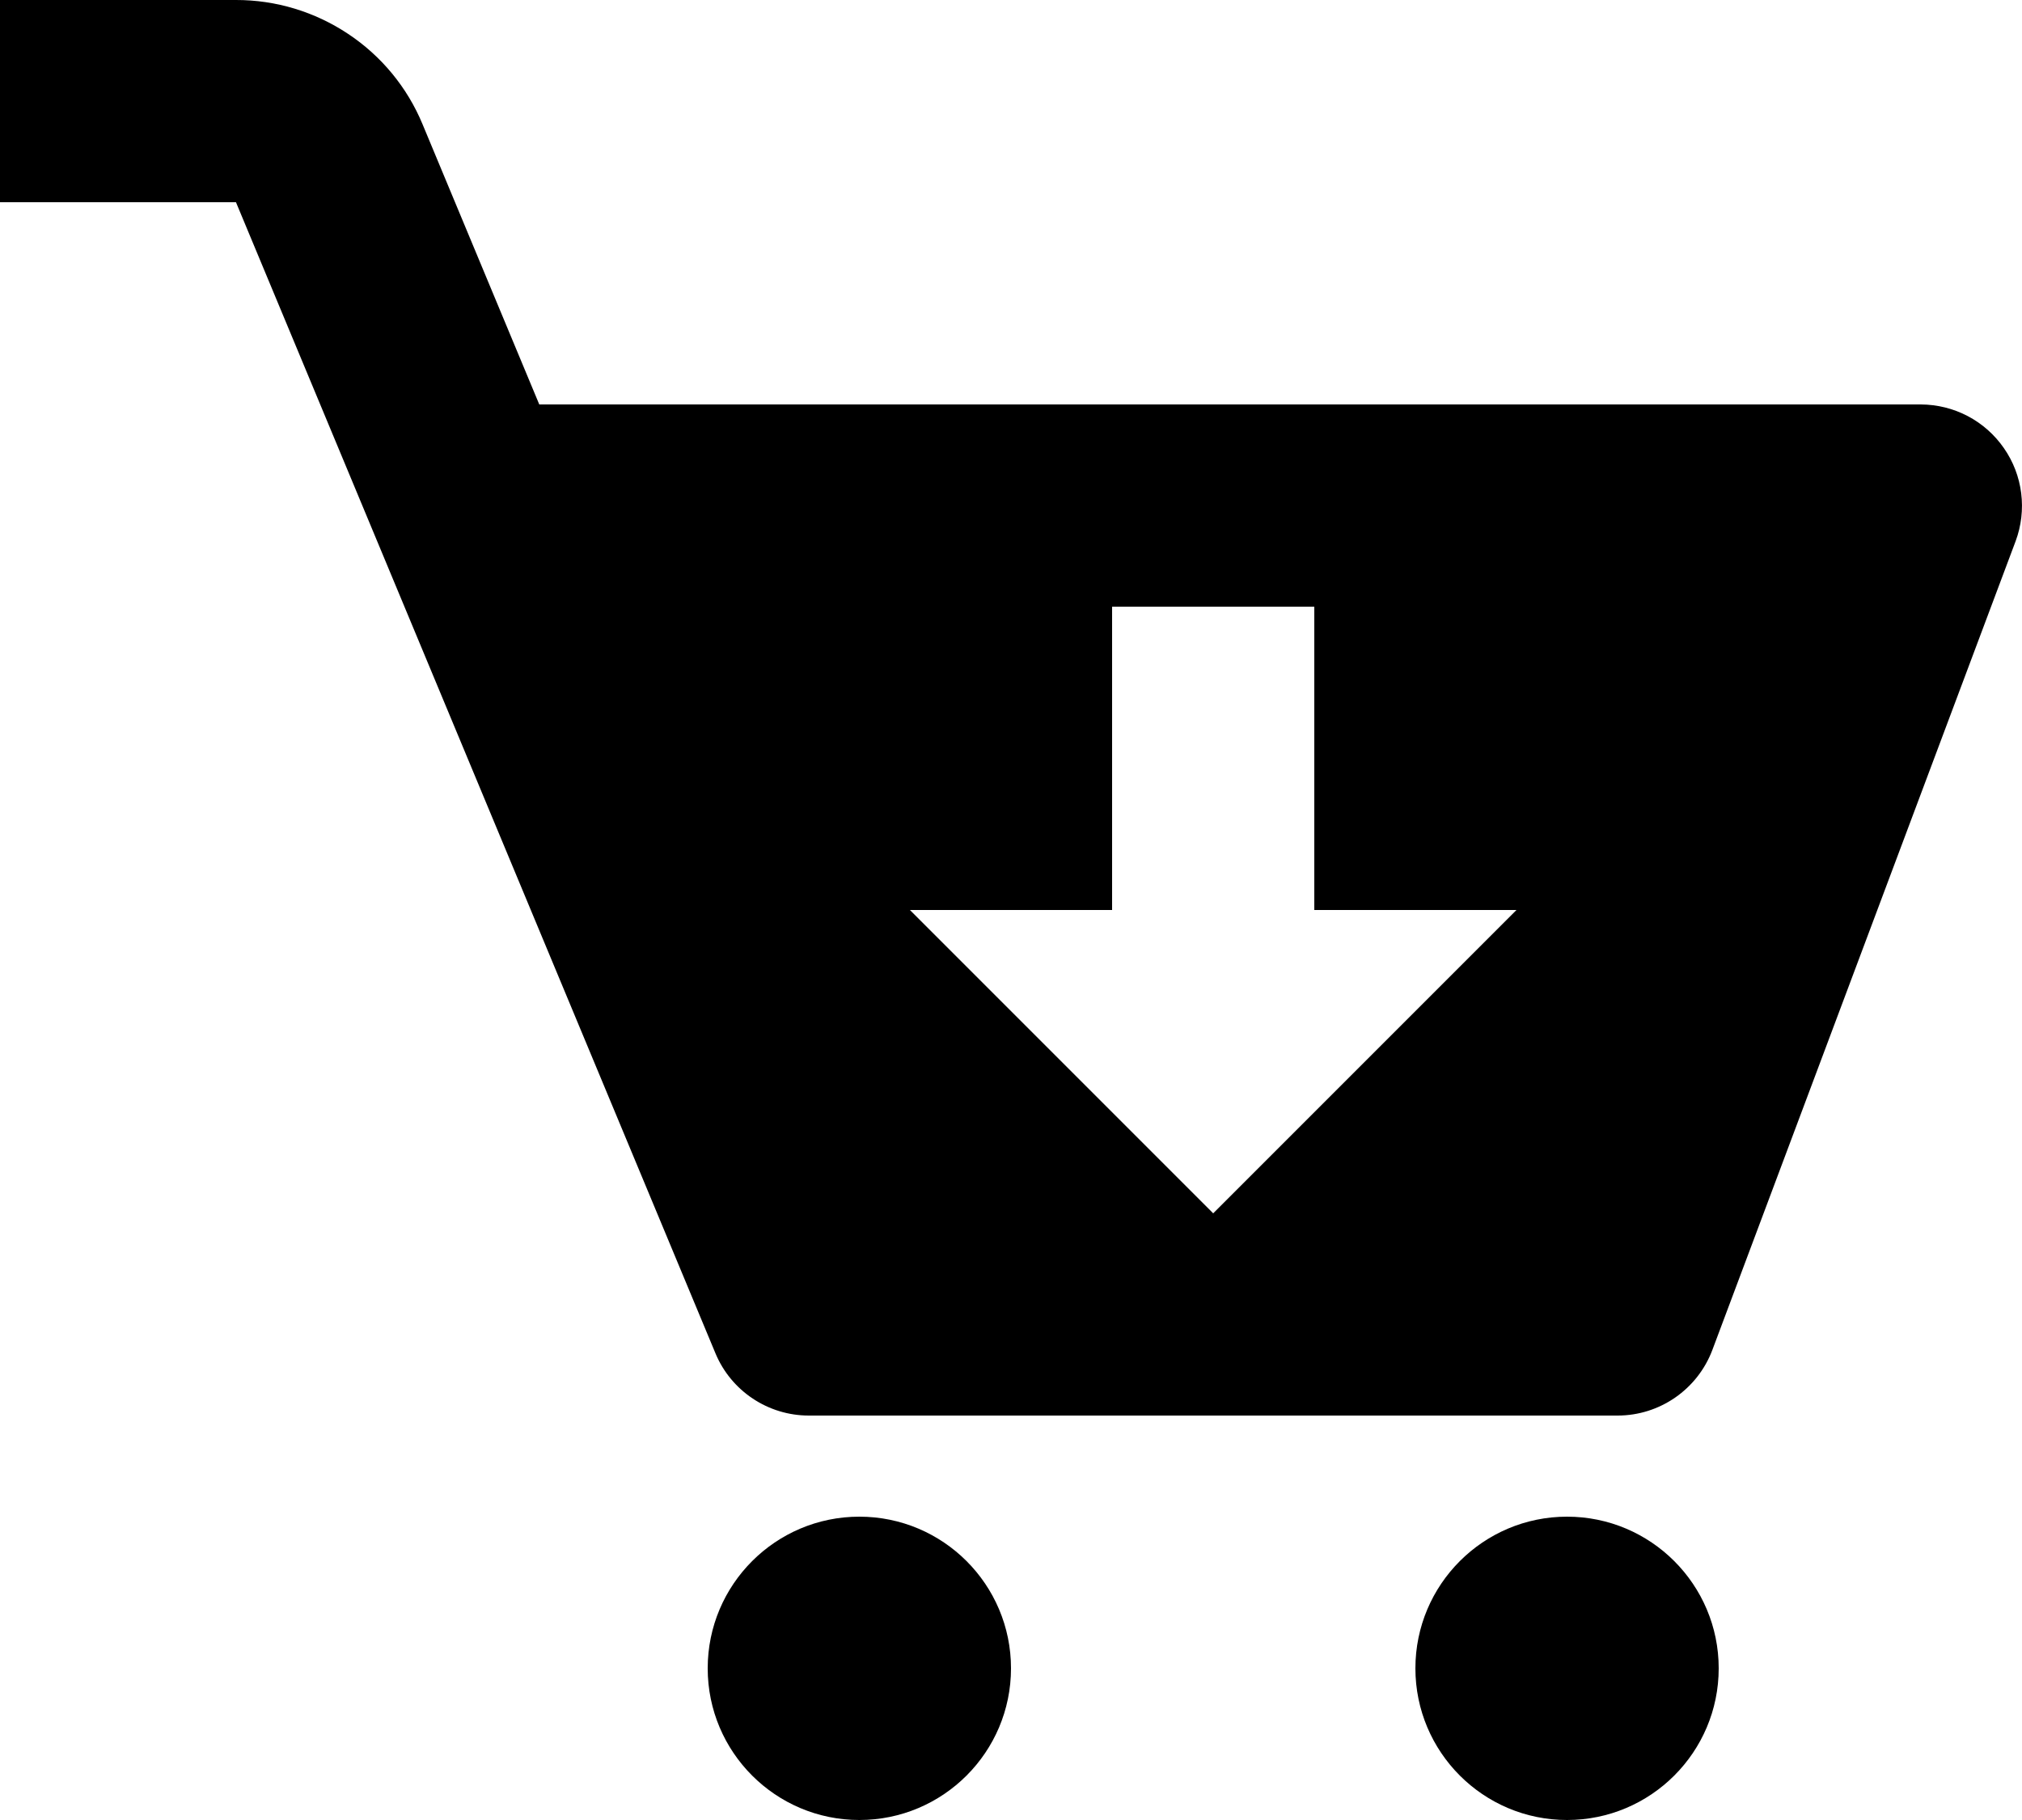 <svg width="20" height="18" viewBox="0 0 20 18" fill="none" xmlns="http://www.w3.org/2000/svg">
<path d="M8.5 18C9.328 18 10 17.328 10 16.5C10 15.672 9.328 15 8.5 15C7.672 15 7 15.672 7 16.5C7 17.328 7.672 18 8.5 18Z" fill="black"/>
<path d="M15.5 18C16.328 18 17 17.328 17 16.5C17 15.672 16.328 15 15.5 15C14.672 15 14 15.672 14 16.5C14 17.328 14.672 18 15.5 18Z" fill="black"/>
<path d="M19 4H5.334L4.18 1.23C4.029 0.865 3.772 0.553 3.443 0.335C3.114 0.116 2.728 -0.001 2.333 5.07658e-06H0V2H2.334L7.077 13.385C7.232 13.757 7.597 14 8 14H16C16.417 14 16.79 13.741 16.937 13.352L19.937 5.352C19.993 5.201 20.012 5.038 19.992 4.878C19.972 4.717 19.913 4.564 19.821 4.432C19.729 4.299 19.606 4.19 19.463 4.115C19.32 4.04 19.162 4.001 19 4ZM12 12L9 9H11V6H13V9H15L12 12Z" fill="black"/>
</svg>
